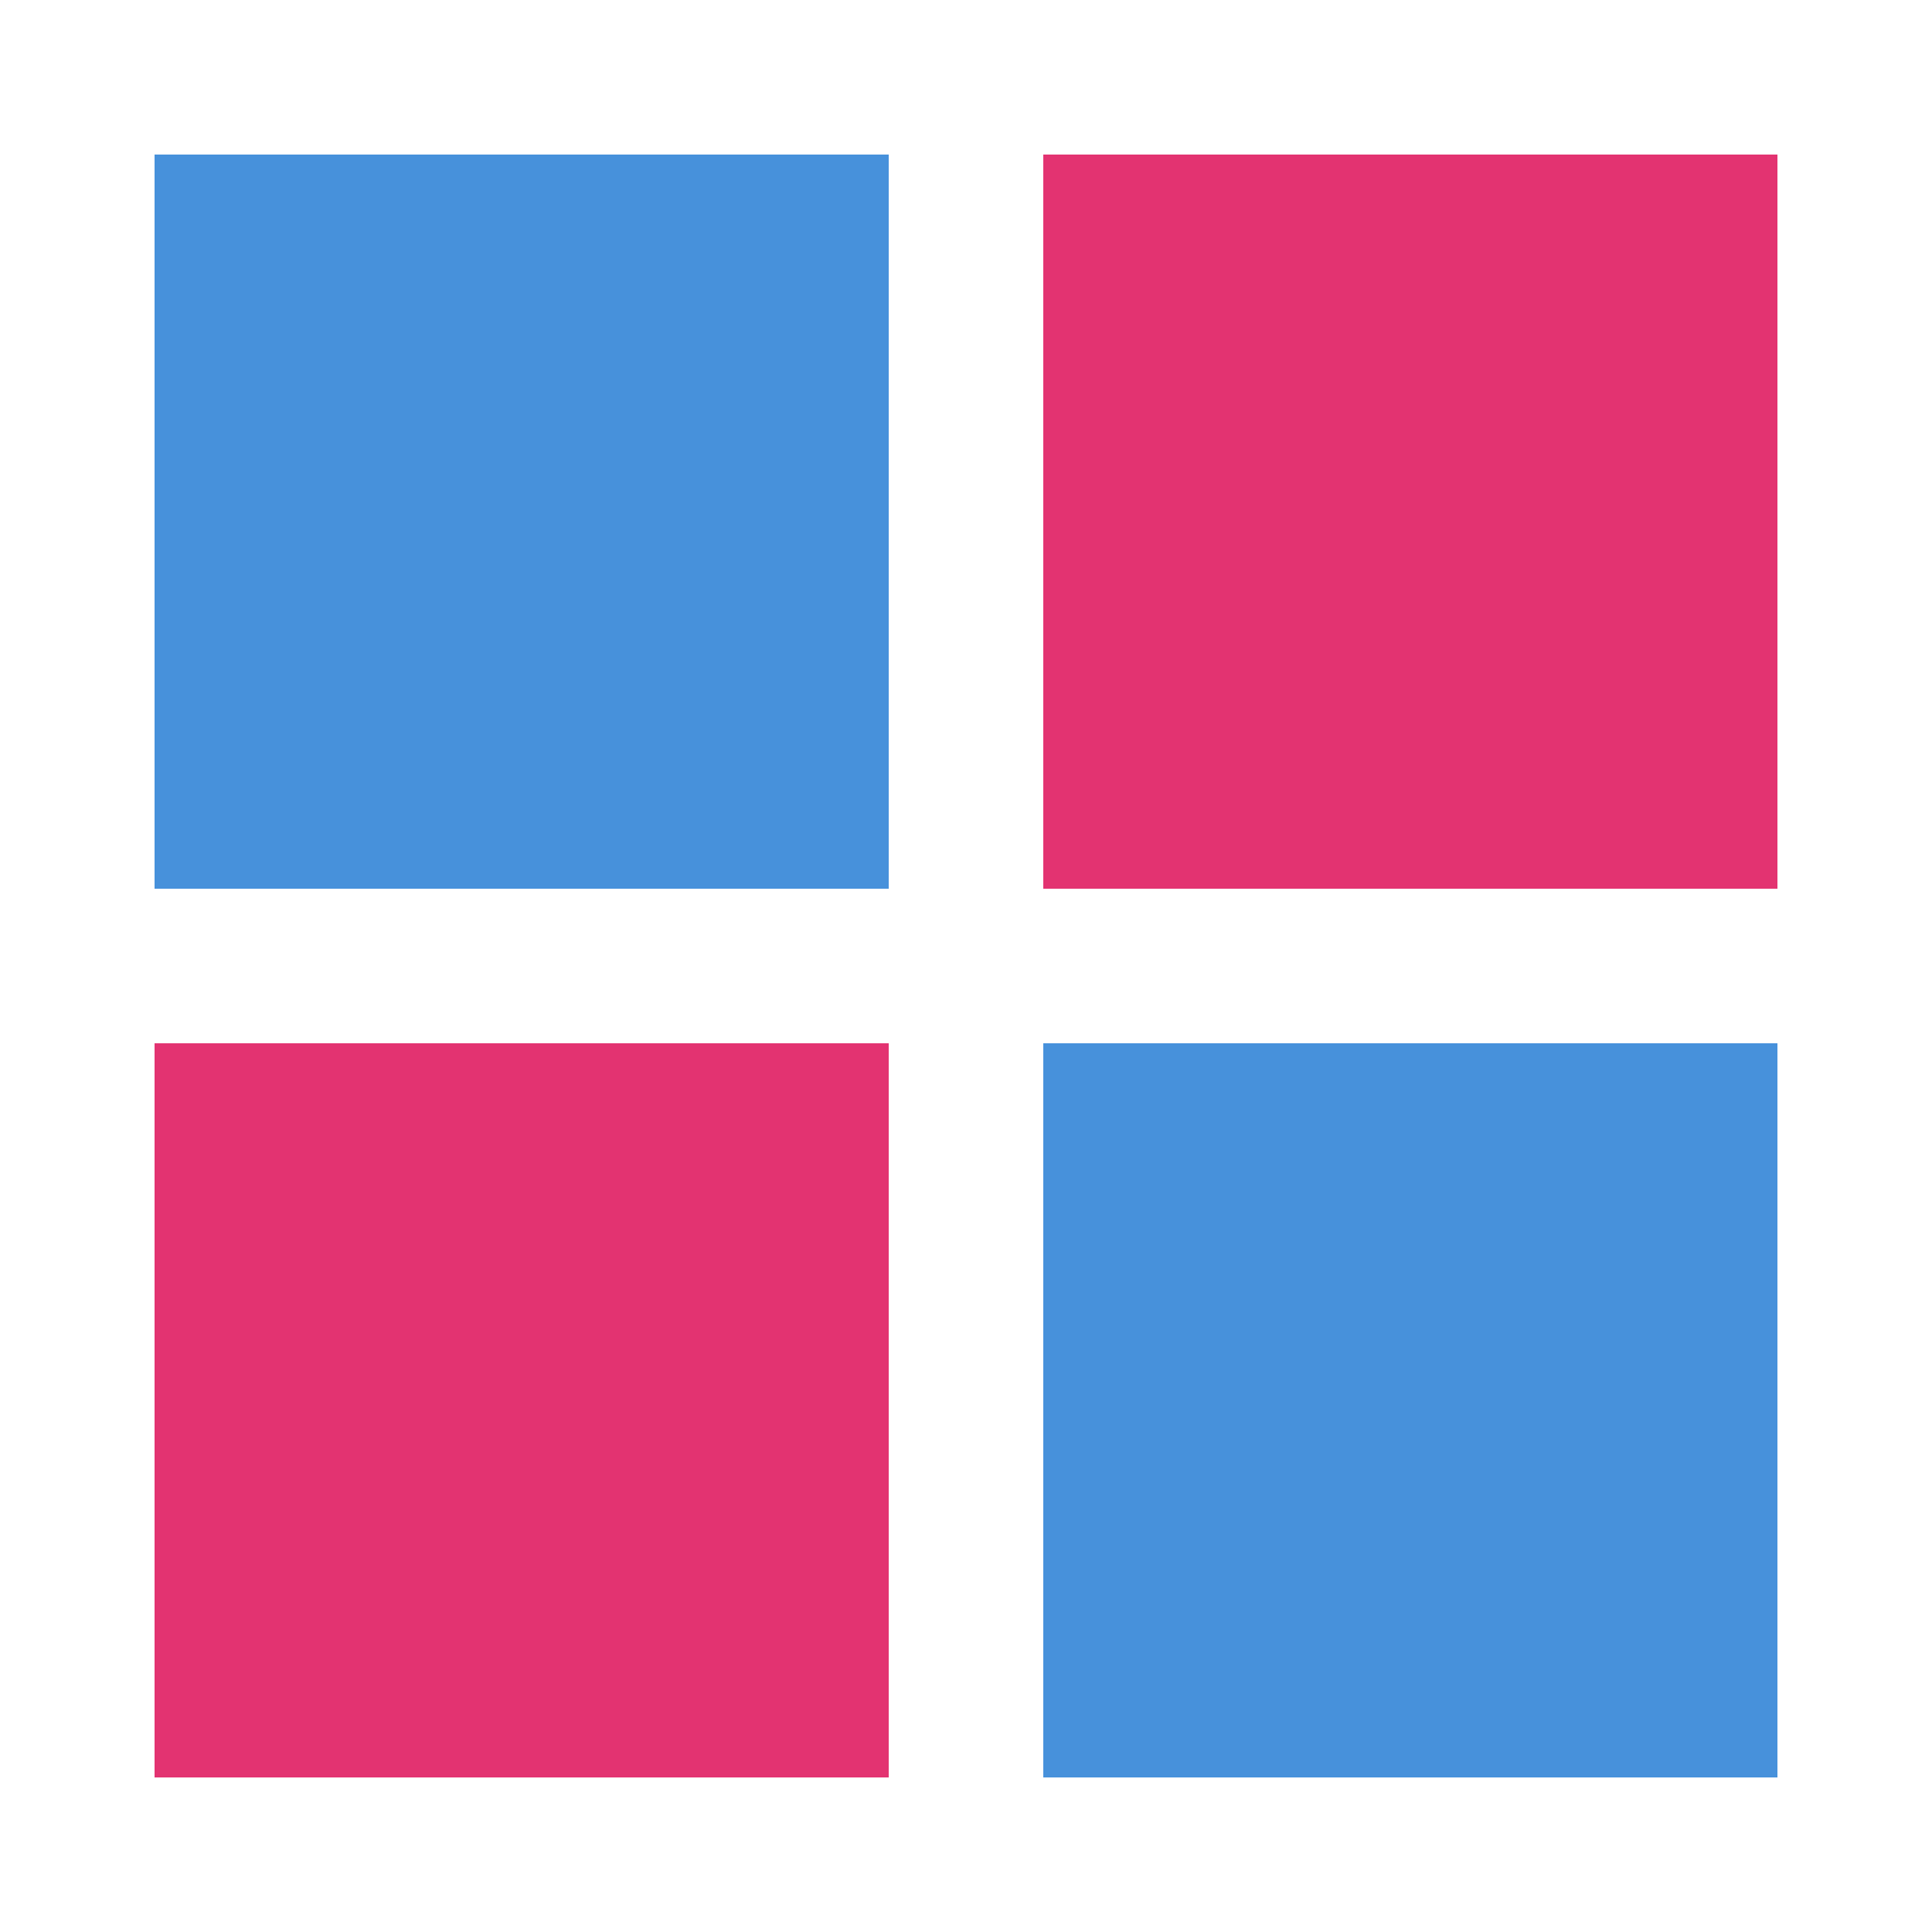 <?xml version="1.0" encoding="utf-8"?>
<svg xmlns="http://www.w3.org/2000/svg" xmlns:xlink="http://www.w3.org/1999/xlink" style="margin: auto; background: rgb(255, 255, 255); display: block; shape-rendering: auto;" width="201px" height="201px" viewBox="0 0 100 100" preserveAspectRatio="xMidYMid">
<g transform="translate(27,27)">
  <rect x="-19" y="-19" width="38" height="38" fill="#4791db">
    <animateTransform attributeName="transform" type="scale" repeatCount="indefinite" dur="0.935s" keyTimes="0;1" values="1.14;1" begin="-0.28s"></animateTransform>
  </rect>
</g>
<g transform="translate(73,27)">
  <rect x="-19" y="-19" width="38" height="38" fill="#e33371">
    <animateTransform attributeName="transform" type="scale" repeatCount="indefinite" dur="0.935s" keyTimes="0;1" values="1.14;1" begin="-0.187s"></animateTransform>
  </rect>
</g>
<g transform="translate(27,73)">
  <rect x="-19" y="-19" width="38" height="38" fill="#e33371">
    <animateTransform attributeName="transform" type="scale" repeatCount="indefinite" dur="0.935s" keyTimes="0;1" values="1.14;1" begin="0s"></animateTransform>
  </rect>
</g>
<g transform="translate(73,73)">
  <rect x="-19" y="-19" width="38" height="38" fill="#4791db">
    <animateTransform attributeName="transform" type="scale" repeatCount="indefinite" dur="0.935s" keyTimes="0;1" values="1.14;1" begin="-0.093s"></animateTransform>
  </rect>
</g>
<!-- [ldio] generated by https://loading.io/ --></svg>